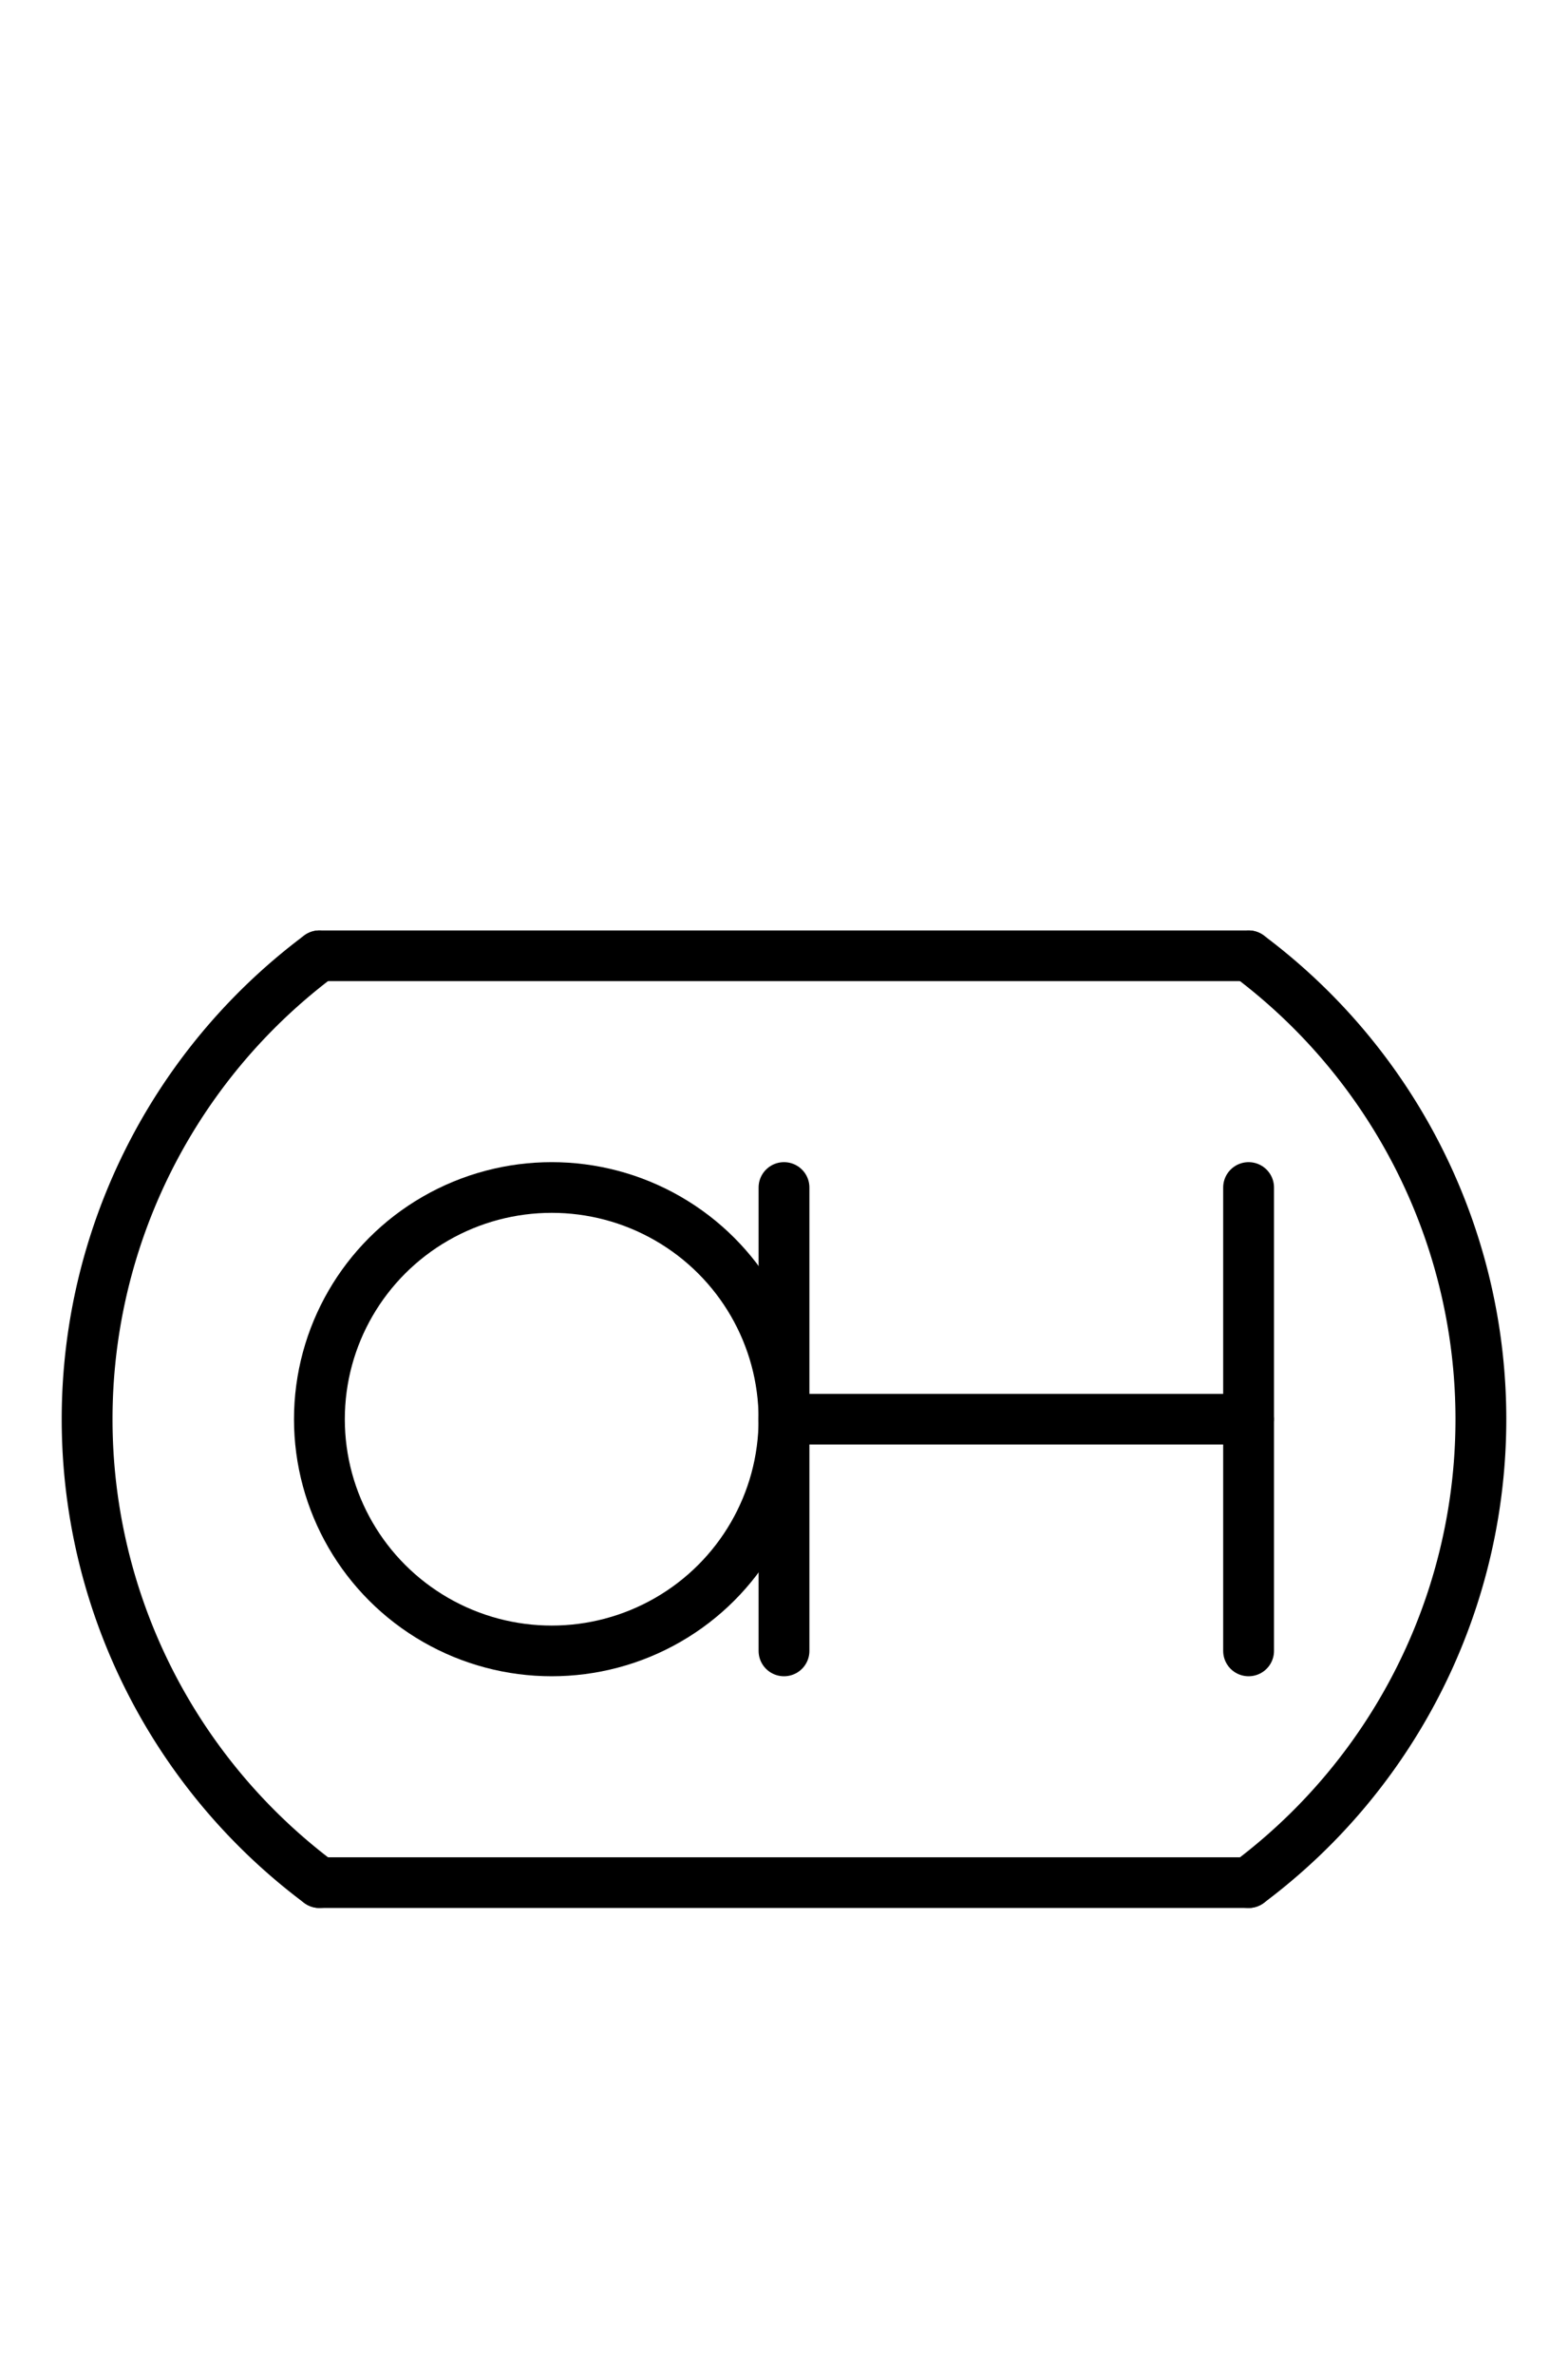 <?xml version="1.0" encoding="UTF-8" standalone="no"?>
<!DOCTYPE svg PUBLIC "-//W3C//DTD SVG 1.0//EN" "http://www.w3.org/TR/2001/REC-SVG-20010904/DTD/svg10.dtd">
<svg xmlns="http://www.w3.org/2000/svg" xmlns:xlink="http://www.w3.org/1999/xlink" fill-rule="evenodd" height="4.542in" preserveAspectRatio="none" stroke-linecap="round" viewBox="0 0 216 328" width="3.0in">
<style type="text/css">
.brush0 { fill: rgb(255,255,255); }
.pen0 { stroke: rgb(0,0,0); stroke-width: 1; stroke-linejoin: round; }
.font0 { font-size: 11px; font-family: "MS Sans Serif"; }
.pen1 { stroke: rgb(0,0,0); stroke-width: 7; stroke-linejoin: round; }
.brush1 { fill: none; }
.font1 { font-weight: bold; font-size: 16px; font-family: System, sans-serif; }
</style>
<g>
<line class="pen1" fill="none" x1="108" x2="172" y1="196" y2="196"/>
<line class="pen1" fill="none" x1="108" x2="108" y1="164" y2="228"/>
<line class="pen1" fill="none" x1="172" x2="172" y1="164" y2="228"/>
<line class="pen1" fill="none" x1="44" x2="172" y1="260" y2="260"/>
<line class="pen1" fill="none" x1="44" x2="172" y1="132" y2="132"/>
<circle class="pen1" cx="76.0" cy="196.0" fill="none" r="32.0"/>
<path class="pen1" d="M 172.0,260.0 A 80.0,80.0 0 0 0 172.0,132.0" fill="none"/>
<path class="pen1" d="M 44,132.0 A 80.0,80.0 0 0 0 44,260.0" fill="none"/>
</g>
</svg>
